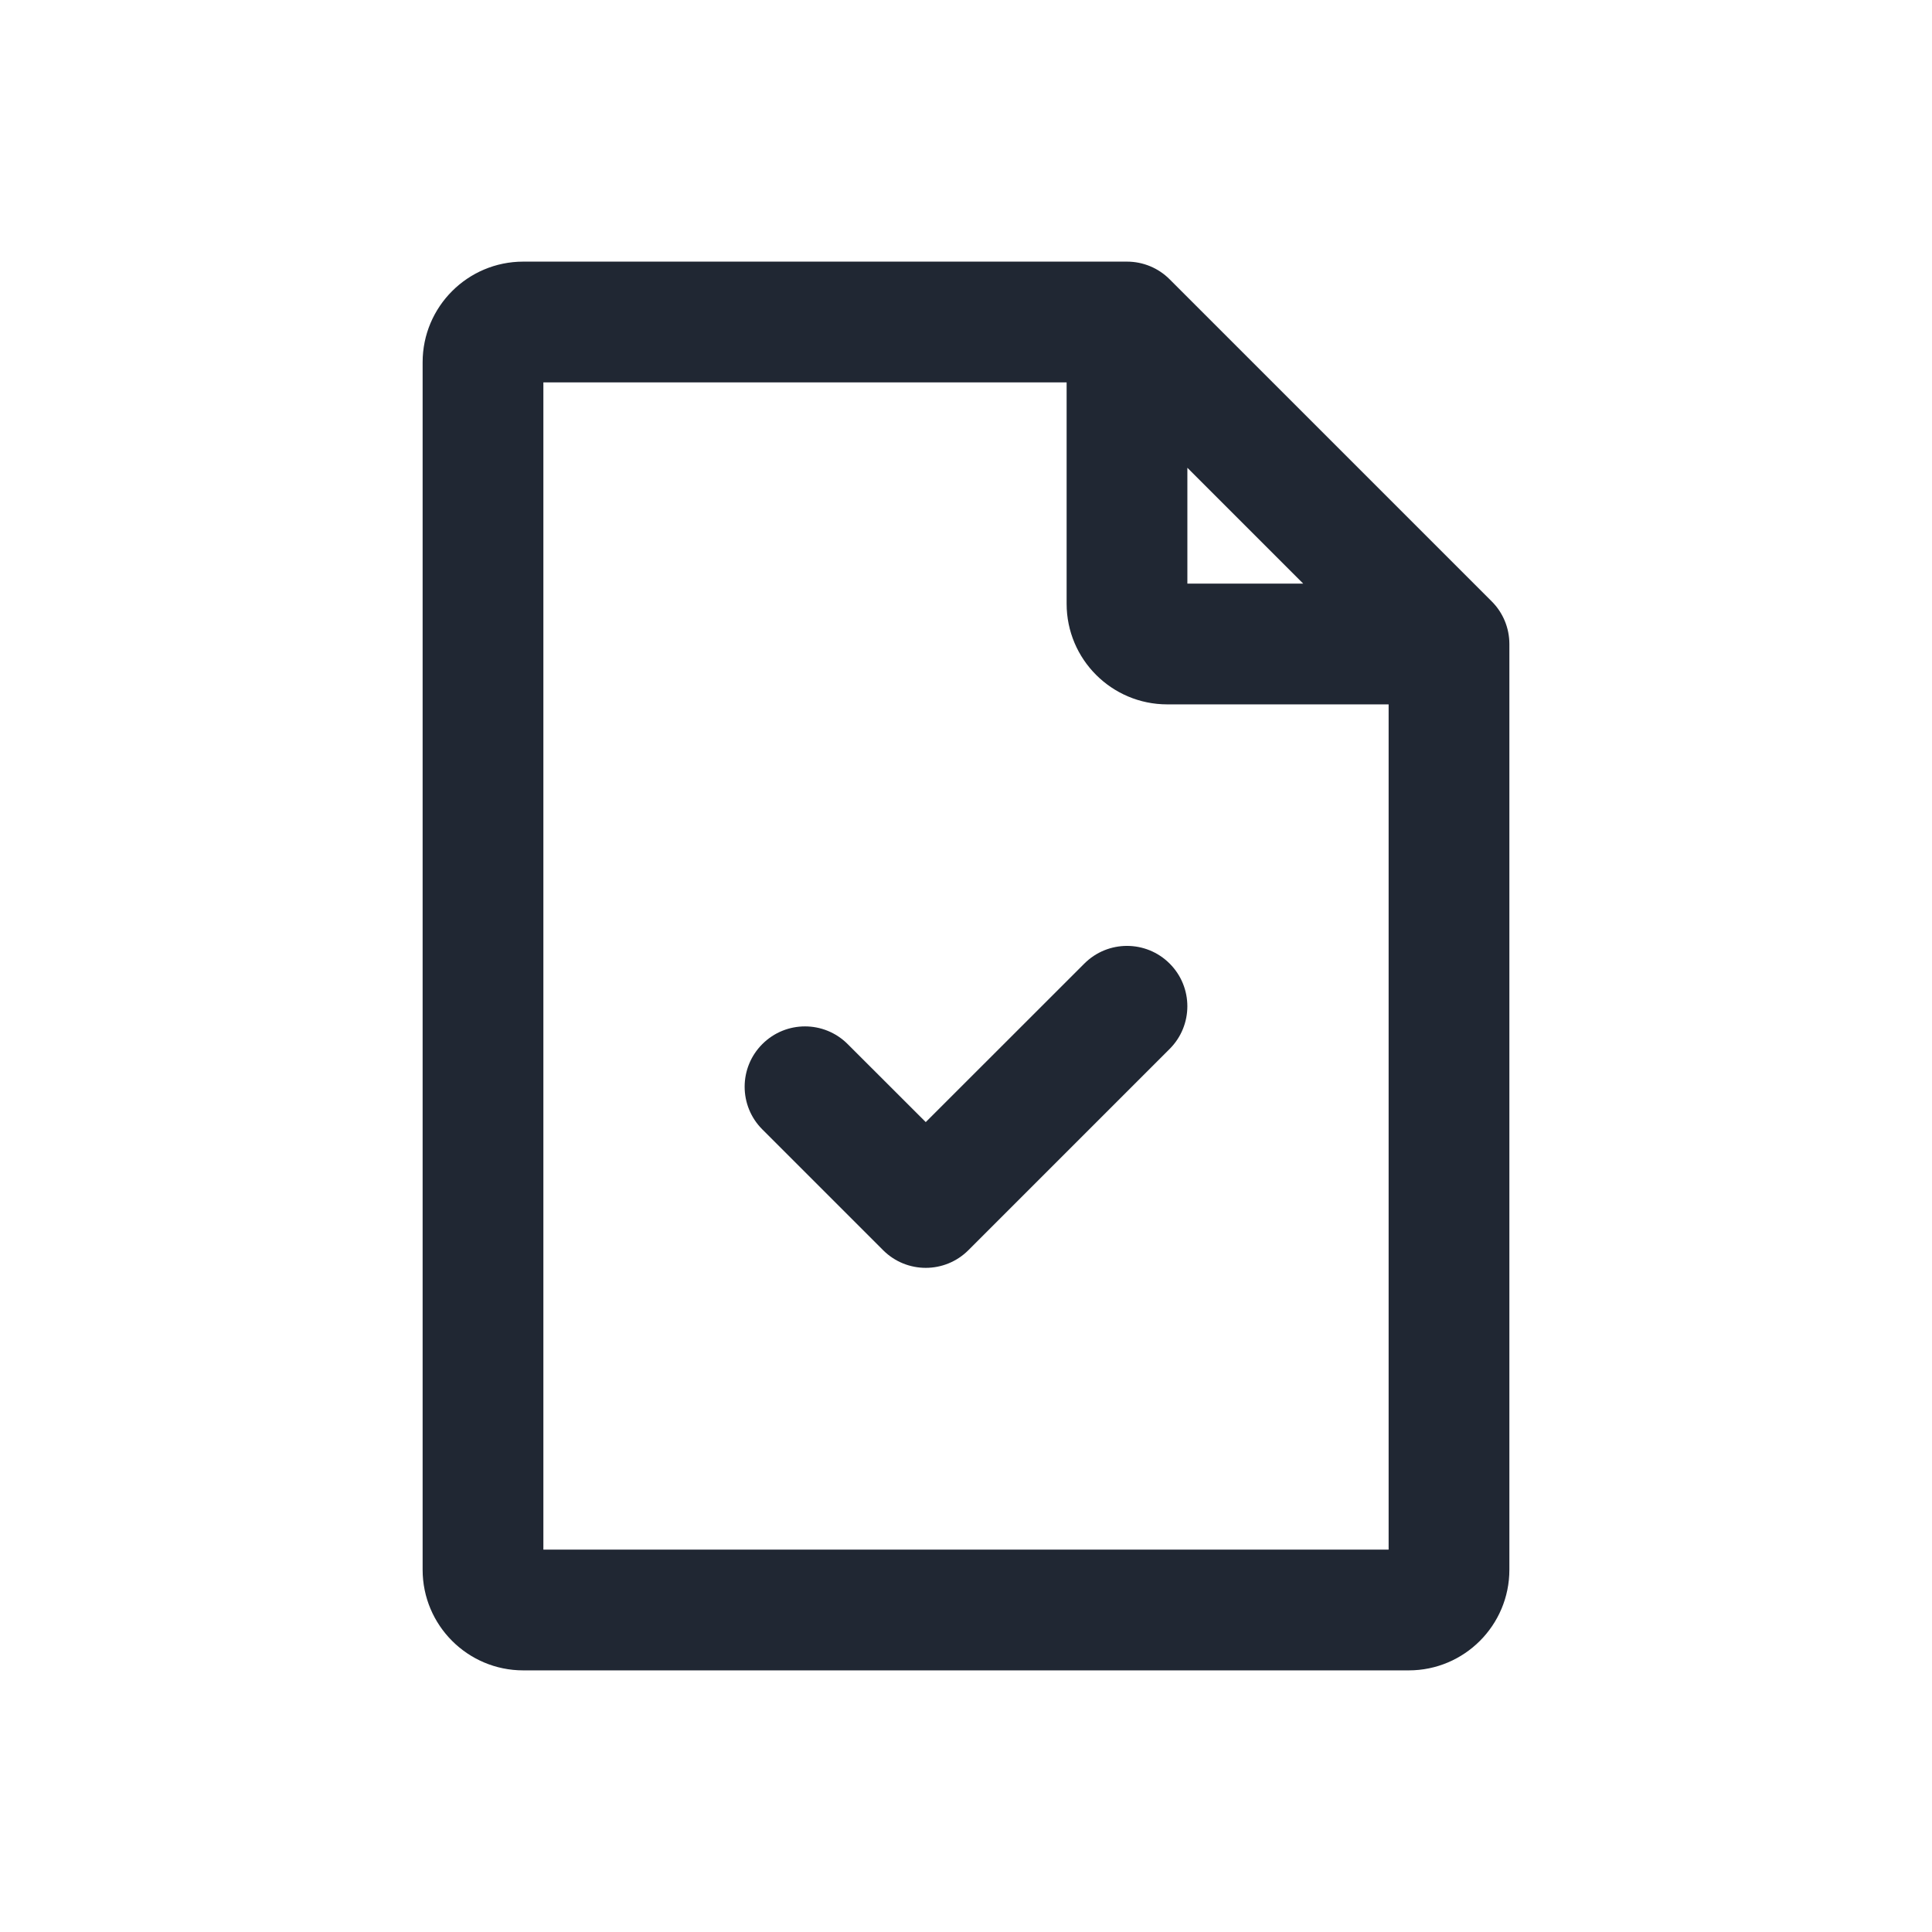 <svg width="24" height="24" viewBox="0 0 24 24" fill="none" xmlns="http://www.w3.org/2000/svg">
<path fill-rule="evenodd" clip-rule="evenodd" d="M5.25 4.5C5.25 3.81 5.81 3.25 6.5 3.25H14C14.199 3.25 14.39 3.329 14.53 3.47L18.53 7.47C18.671 7.61 18.75 7.801 18.75 8V19.5C18.75 20.19 18.19 20.75 17.5 20.75H6.5C5.81 20.75 5.25 20.19 5.25 19.5V4.5ZM14.5 8.75C13.81 8.75 13.25 8.19 13.25 7.5V4.75H6.75V19.25H17.25V8.75H14.5ZM14.75 5.811L16.189 7.25H14.75V5.811ZM14.53 13.03C14.823 12.737 14.823 12.263 14.53 11.97C14.237 11.677 13.763 11.677 13.47 11.97L11.5 13.939L10.53 12.97C10.237 12.677 9.763 12.677 9.47 12.97C9.177 13.263 9.177 13.737 9.47 14.03L10.97 15.53C11.263 15.823 11.737 15.823 12.03 15.53L14.53 13.03Z" fill="#202733"/>
</svg>
